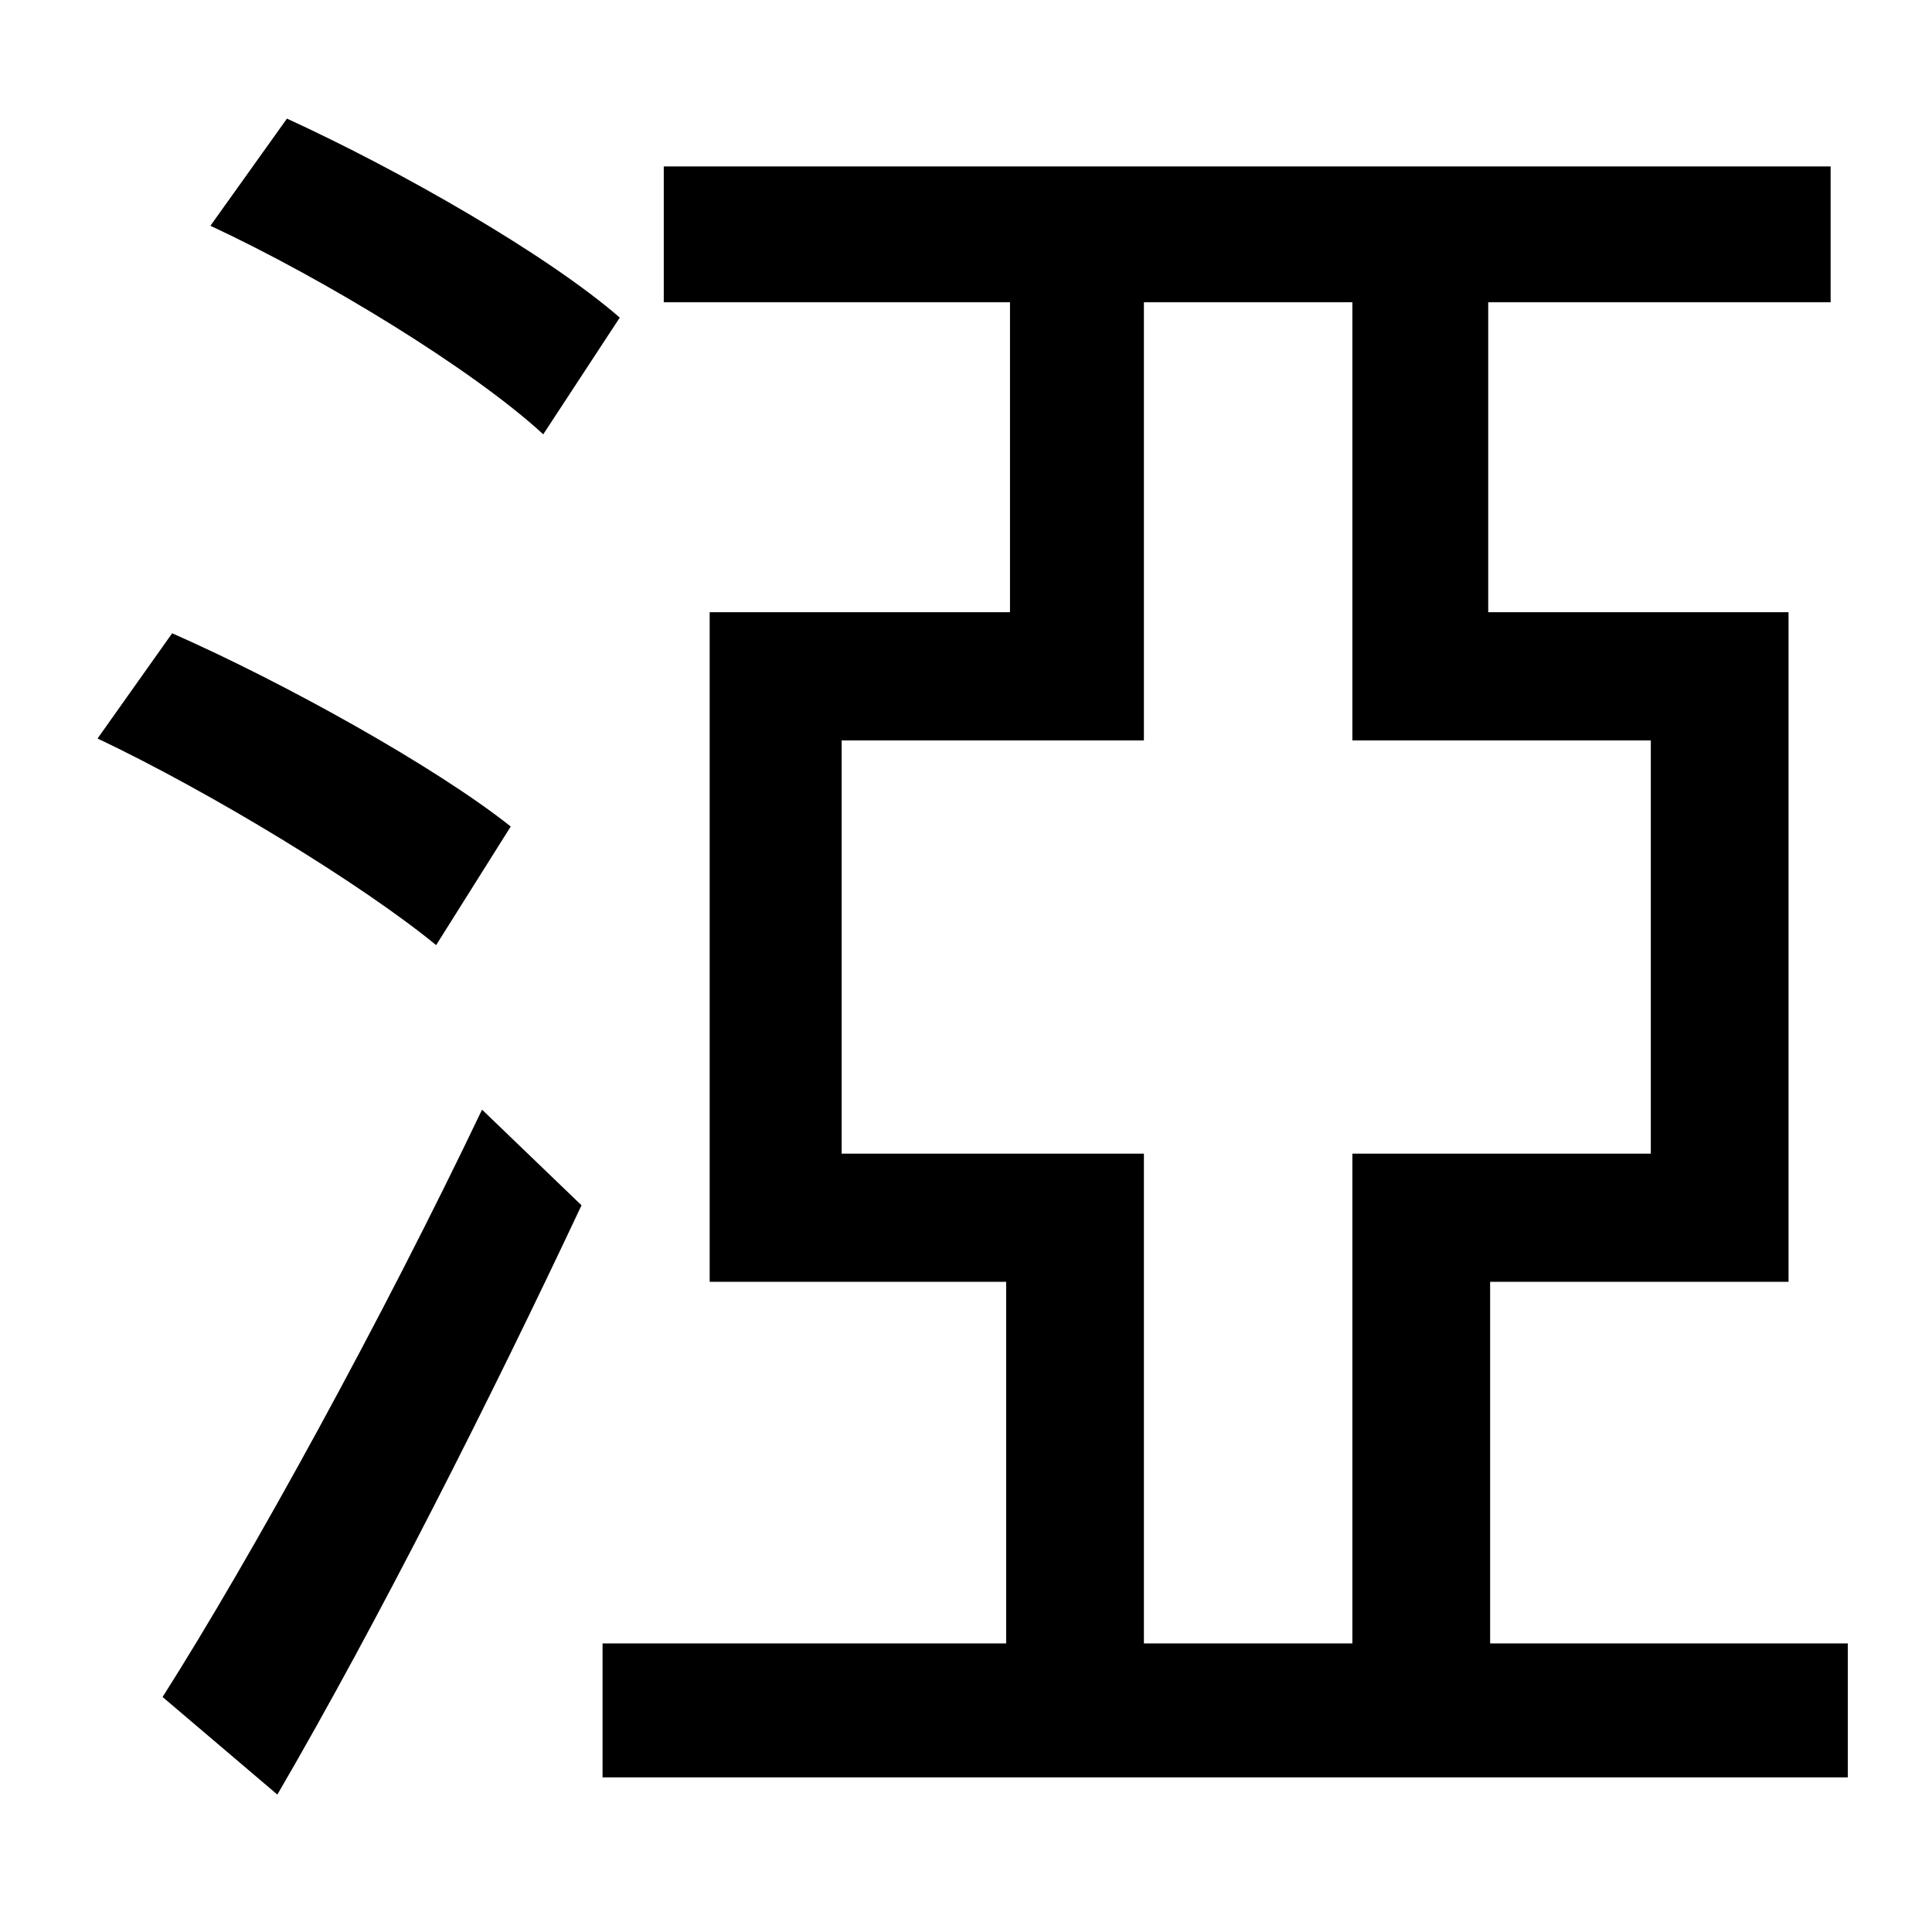 <?xml version="1.0" standalone="no"?>
<!DOCTYPE svg PUBLIC "-//W3C//DTD SVG 1.1//EN" "http://www.w3.org/Graphics/SVG/1.1/DTD/svg11.dtd" >
<svg xmlns="http://www.w3.org/2000/svg" xmlns:xlink="http://www.w3.org/1999/xlink" version="1.1" viewBox="-10 0 1010 1000">
   <path fill="currentColor"
d="M314 166l-40 61c-37 -34 -114 -81 -174 -109l40 -56c59 27 136 71 174 104zM257 432l-39 62c-39 -32 -118 -80 -177 -108l39 -55c59 26 138 70 177 101zM135 938l-60 -51c47 -74 115 -198 167 -307l52 50c-47 100 -106 217 -159 308zM588 859h109v-256h156v-216h-156
v-229h-109v229h-158v216h158v256zM769 859h187v70h-651v-70h211v-189h-155v-350h157v-162h-181v-71h610v71h-179v162h157v350h-156v189z" />
</svg>
